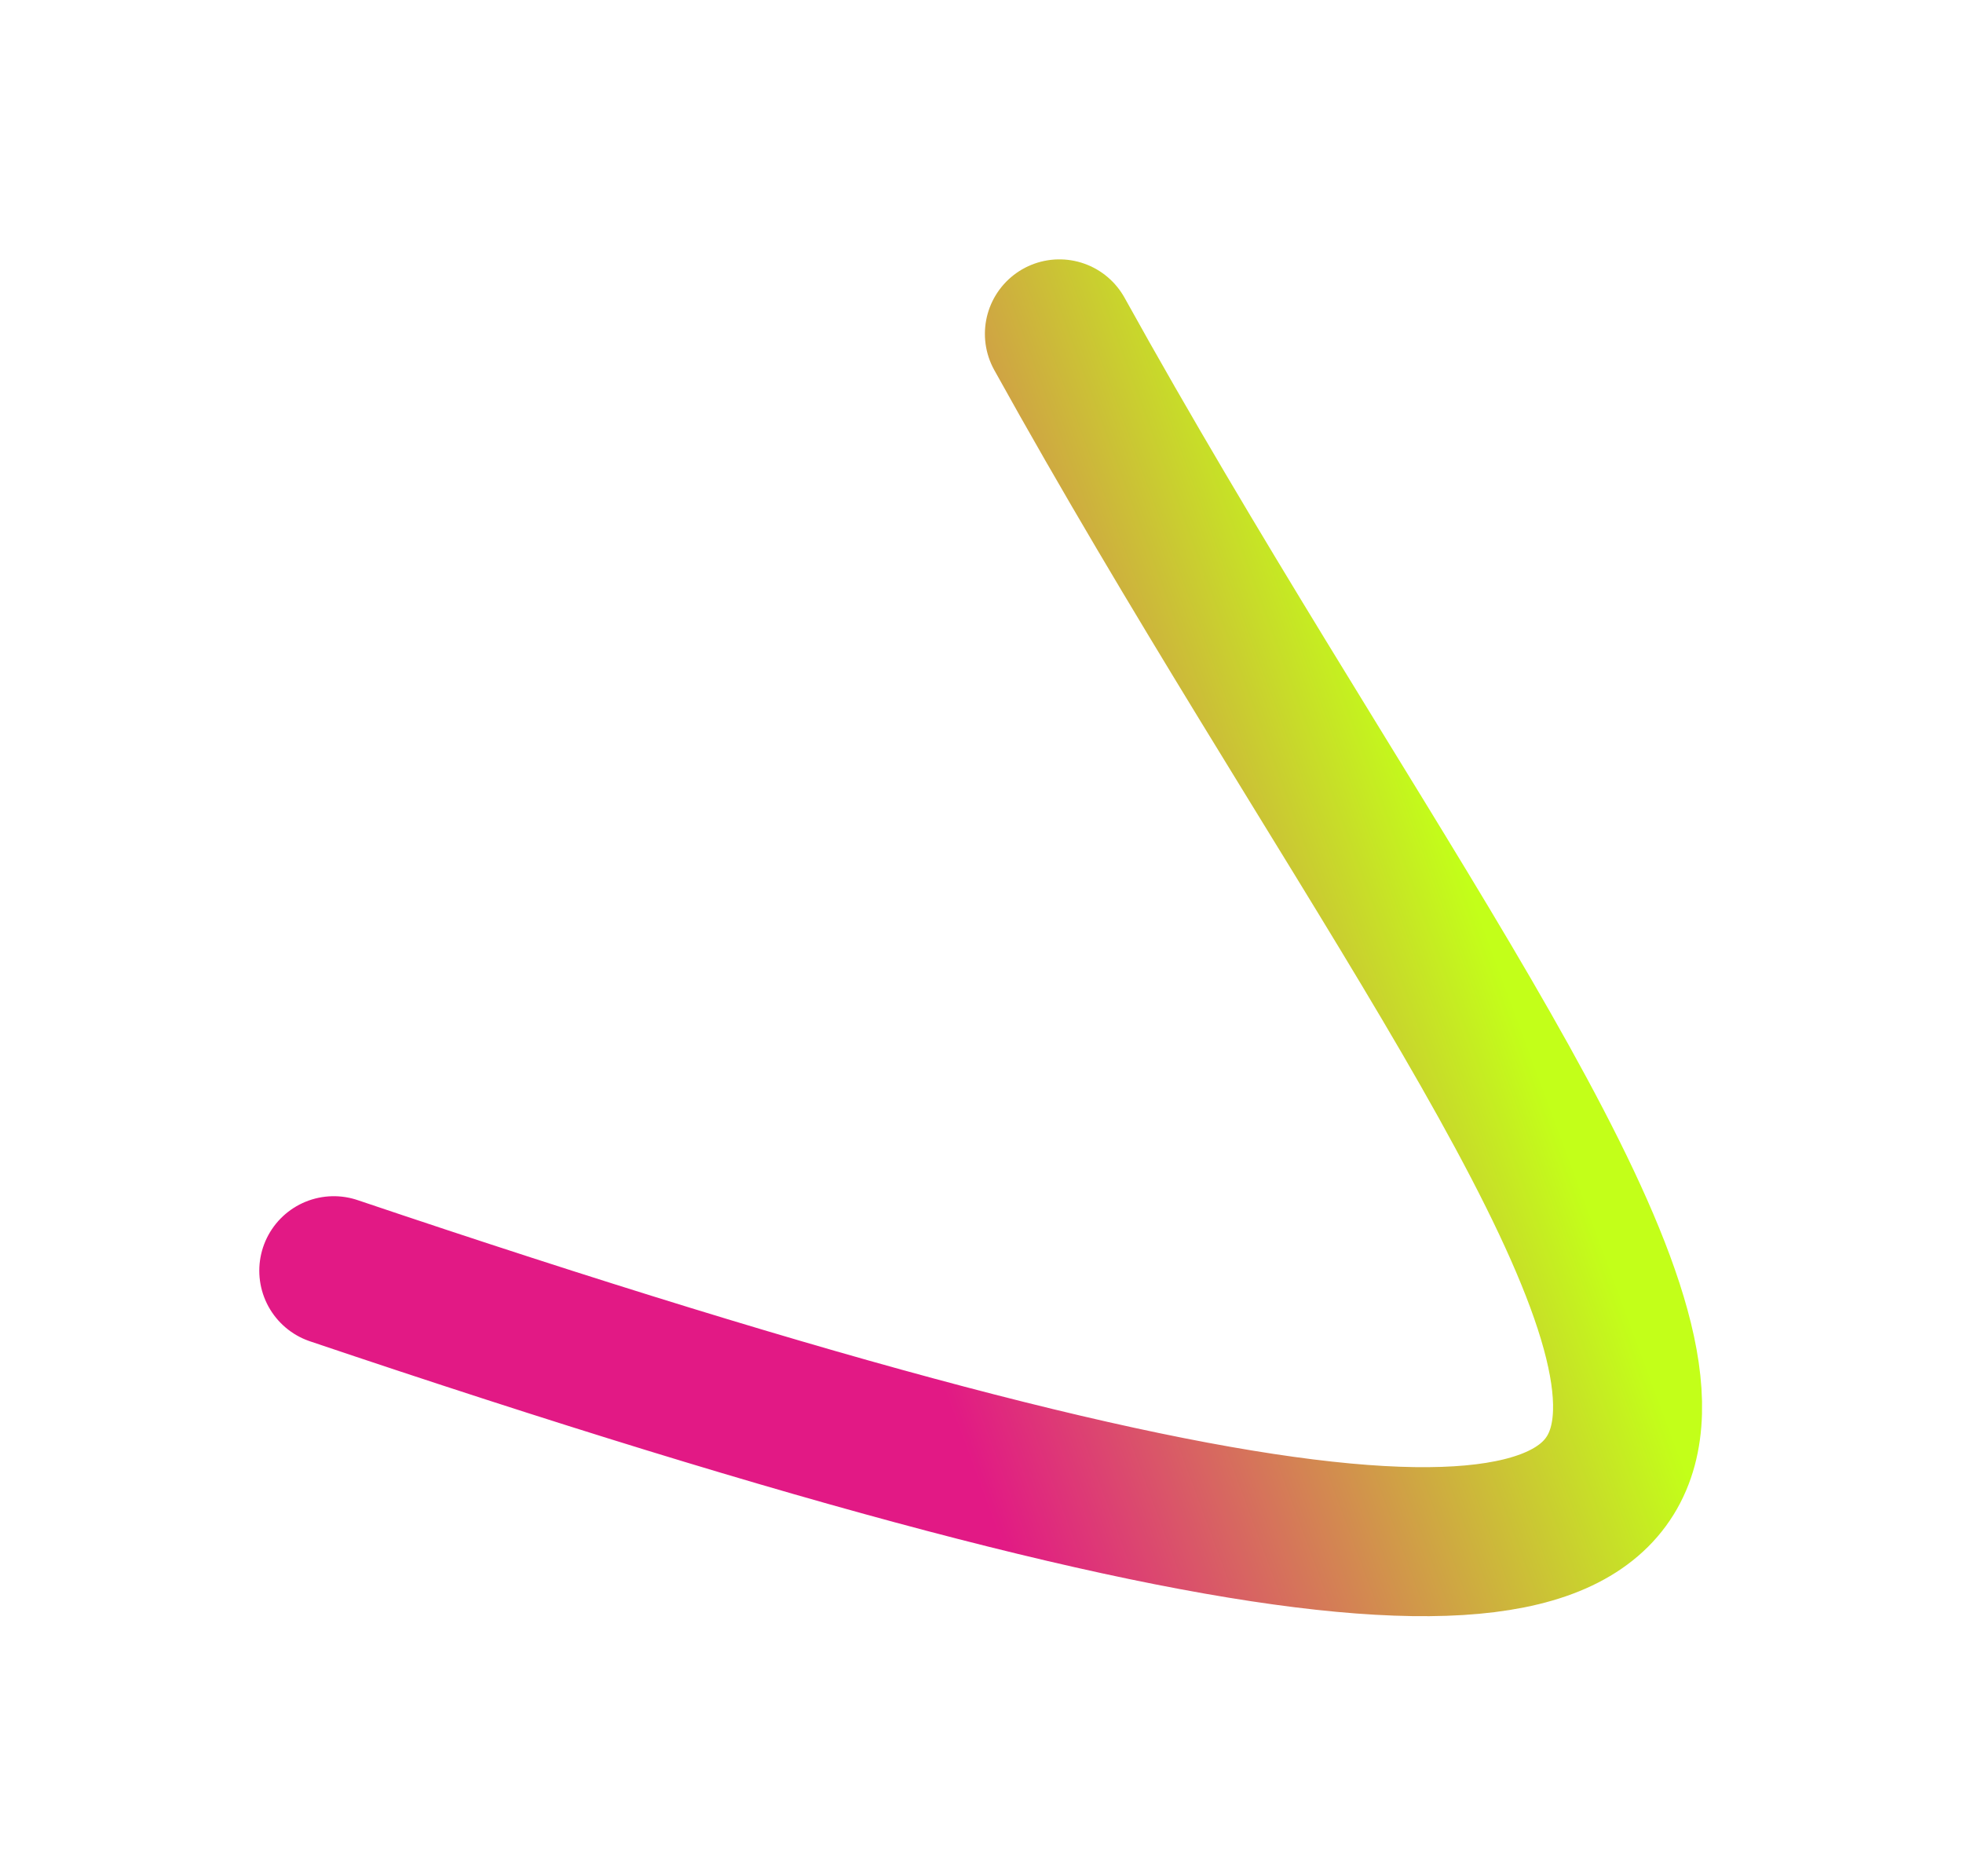 <svg width="882" height="843" viewBox="0 0 882 843" fill="none" xmlns="http://www.w3.org/2000/svg">
<g filter="url(#filter0_f_542_619)">
<path d="M149.975 570.896C1023.98 865.896 717.389 585.5 476 150" stroke="url(#paint0_linear_542_619)" stroke-opacity="0.9" stroke-width="66.949" stroke-linecap="round"/>
</g>
<defs>
<filter id="filter0_f_542_619" x="0.001" y="0.029" width="881.254" height="842.585" filterUnits="userSpaceOnUse" color-interpolation-filters="sRGB">
<feFlood flood-opacity="0" result="BackgroundImageFix"/>
<feBlend mode="normal" in="SourceGraphic" in2="BackgroundImageFix" result="shape"/>
<feGaussianBlur stdDeviation="58.245" result="effect1_foregroundBlur_542_619"/>
</filter>
<linearGradient id="paint0_linear_542_619" x1="373.245" y1="487.119" x2="653.738" y2="383.135" gradientUnits="userSpaceOnUse">
<stop stop-color="#DF0078"/>
<stop offset="1" stop-color="#BDFF00"/>
</linearGradient>
</defs>
</svg>
